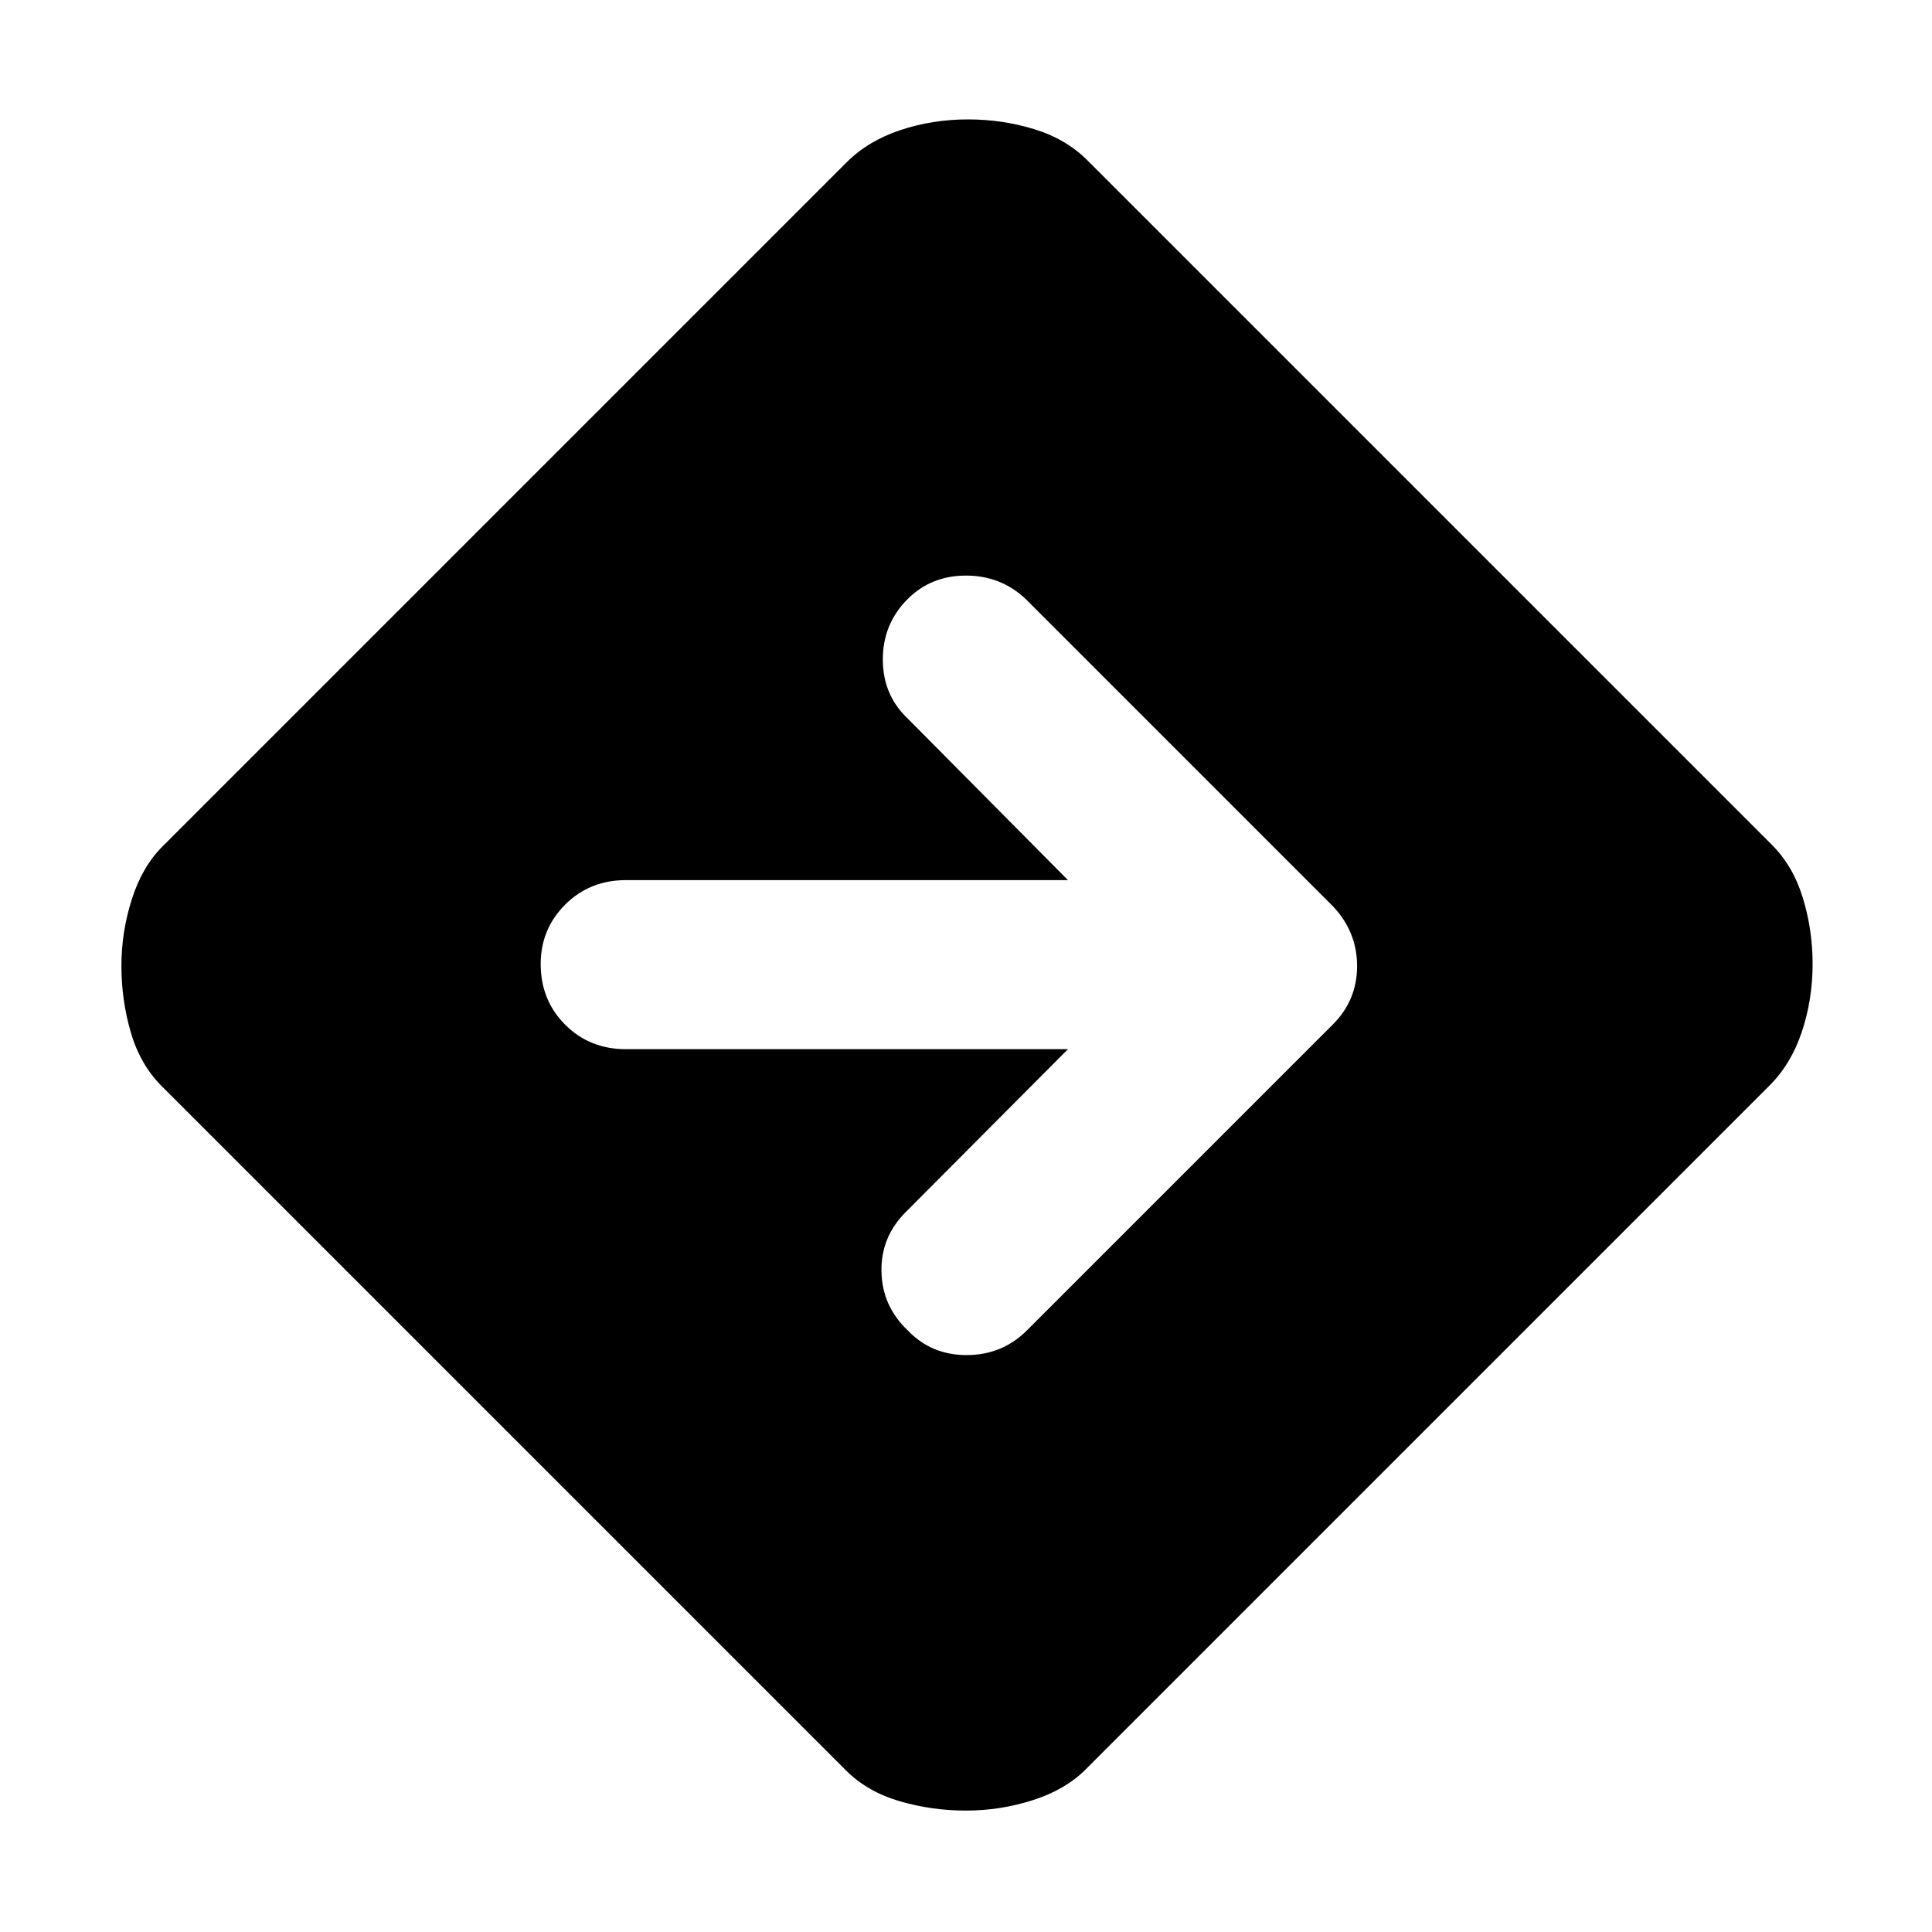 <svg xmlns="http://www.w3.org/2000/svg" height="40" viewBox="0 -960 960 960" width="40"><path d="M480-60.33q-17 0-33-4.67t-26.67-15.33l-340-340Q69.67-431 65-447t-4.67-33q0-17 5.17-33.17 5.17-16.16 15.17-26.16l340-340q10.66-10.67 26.66-16 16-5.34 33.67-5.34 17 0 32.83 4.84 15.84 4.83 26.5 15.5l340 340q10.67 10.66 15.5 26.5 4.84 15.83 4.84 32.83 0 17.67-5.34 33.67-5.33 16-16 26.66l-340 340q-10 10-26.16 15.17Q497-60.33 480-60.33Zm50.67-378.34-80.67 81q-12.33 12.34-12 29.5.33 17.17 13 29.17 11.67 12.33 29.33 12.33 17.67 0 30-12.33l152-152q12-12 12-29t-12-29.67L509.67-662.33Q497.33-674 480-674q-17.33 0-29 11.67-12.33 12.33-12.33 30 0 17.66 12.33 29.33l79.67 80.33H311q-18 0-30.17 12.17-12.16 12.17-12.16 29.5 0 18 12.16 30.17Q293-438.67 311-438.67h219.67Z"/></svg>
